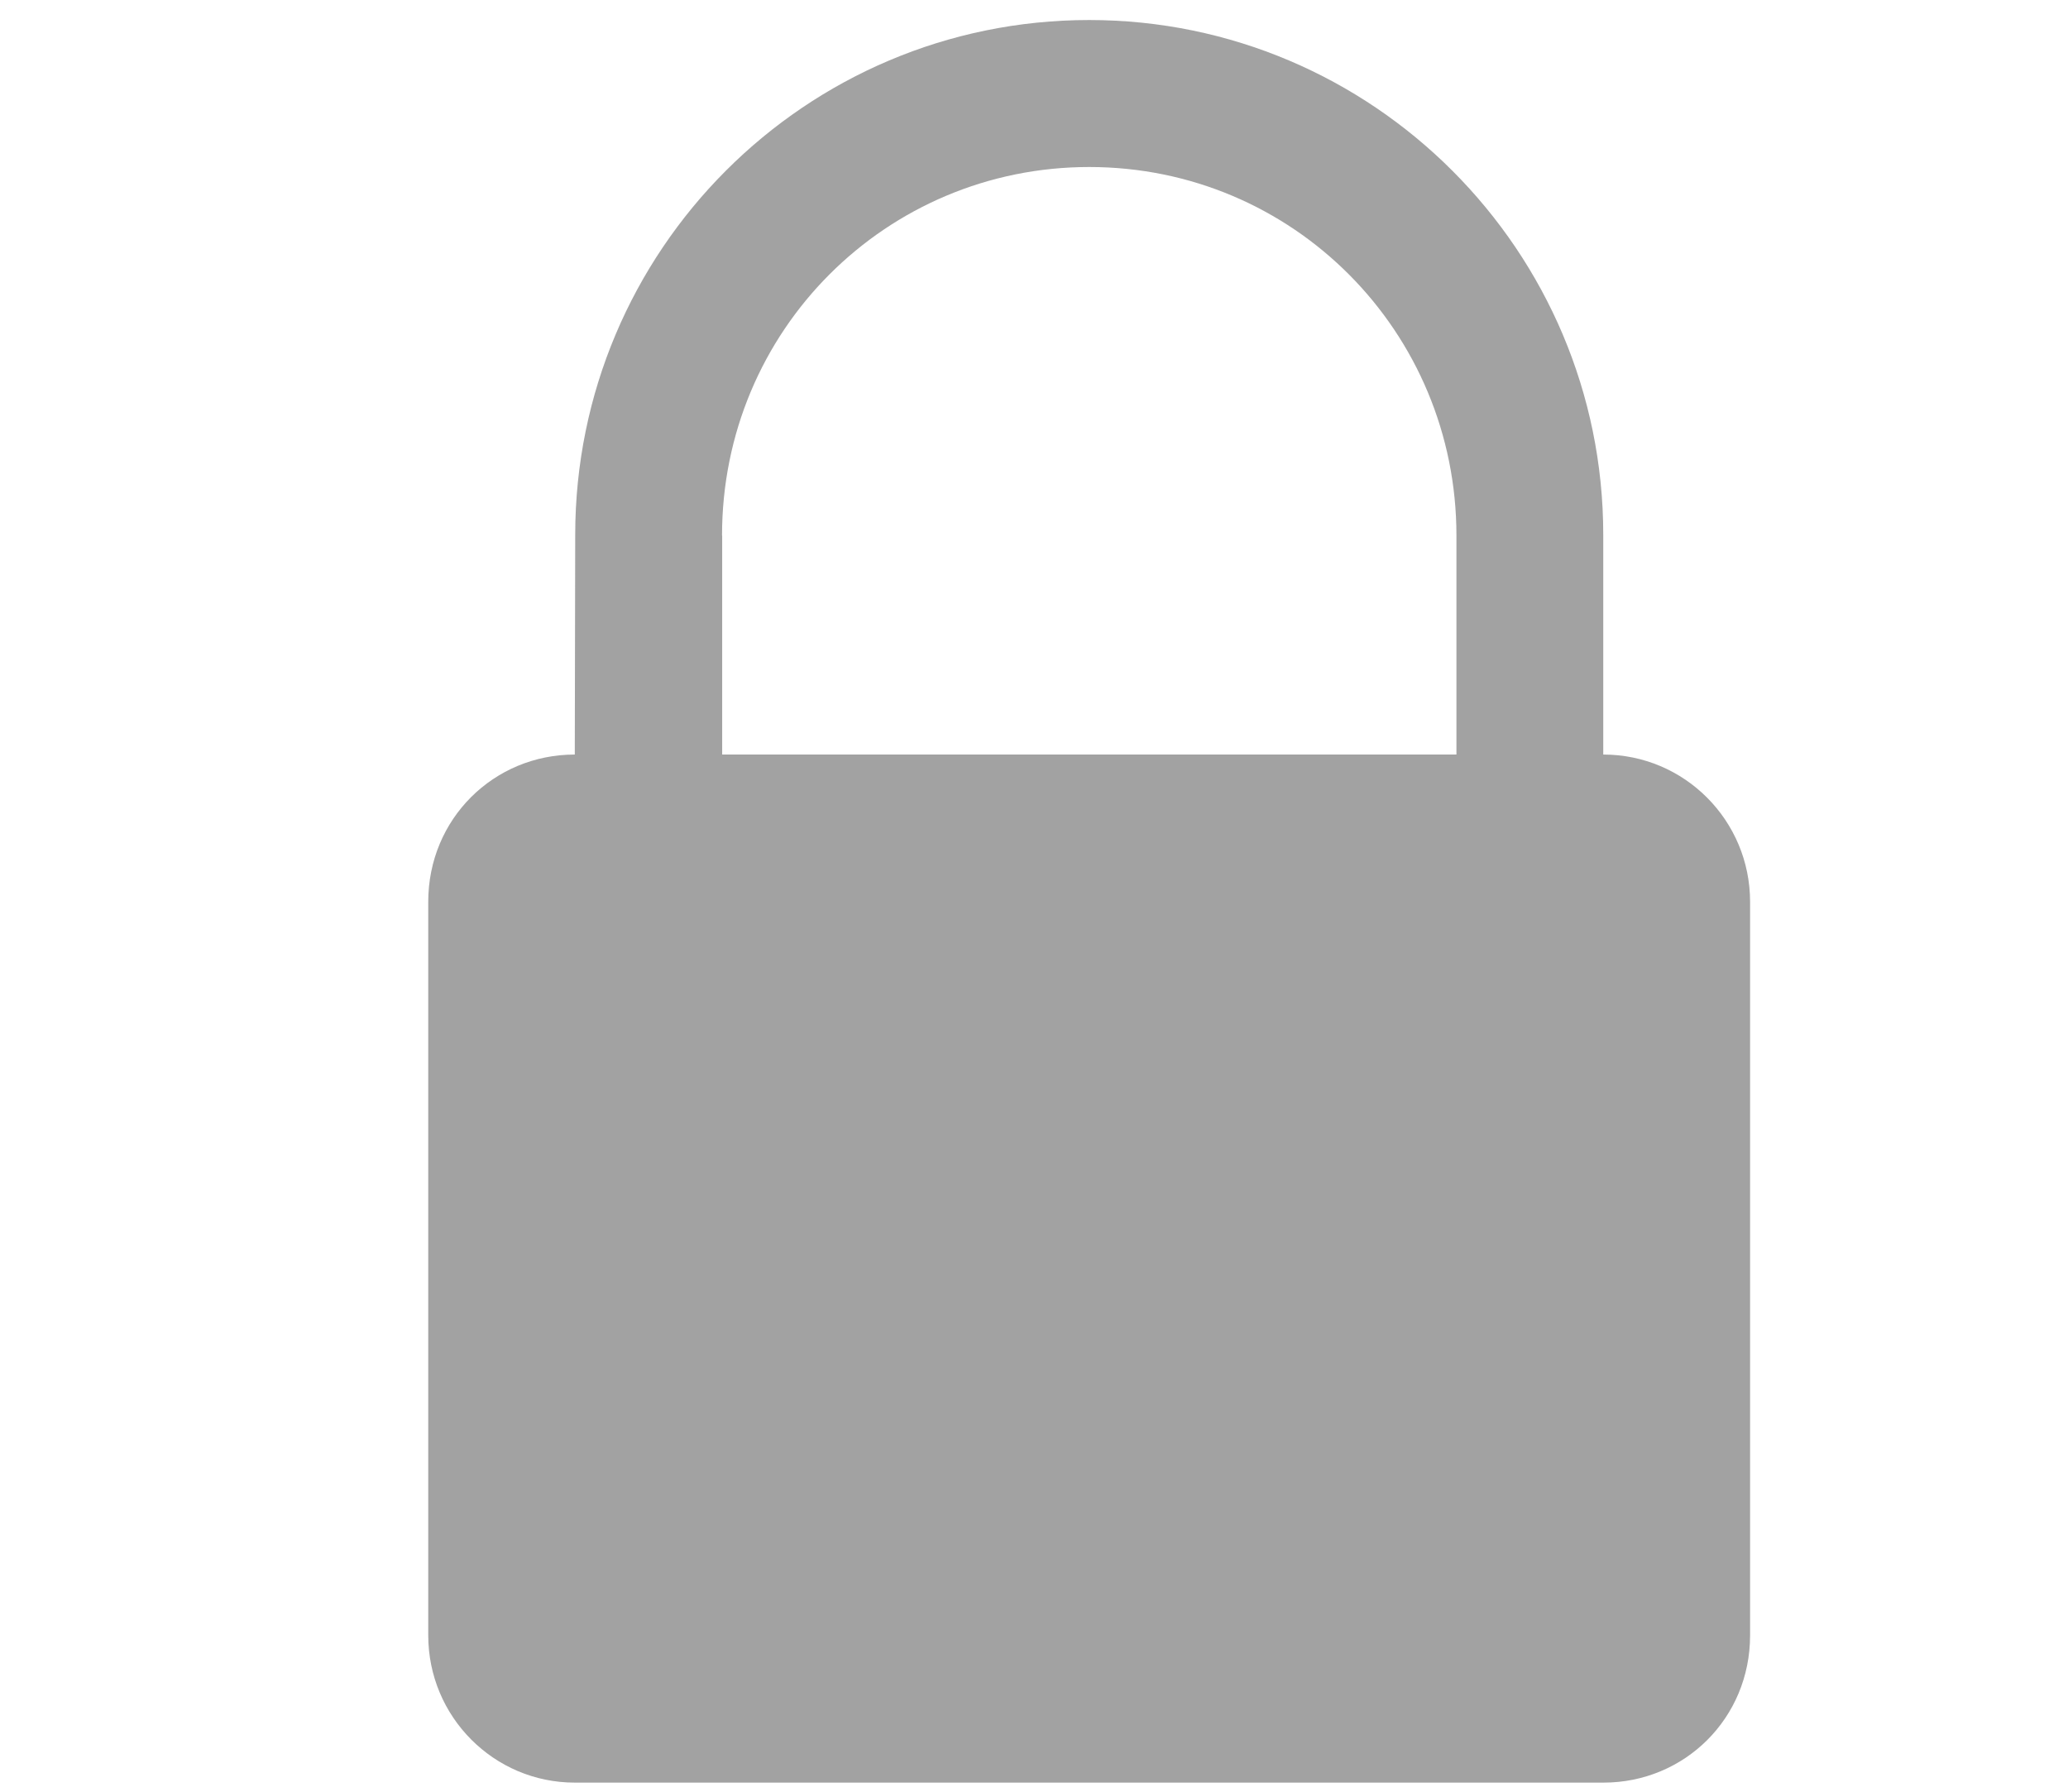 <?xml version="1.0" encoding="UTF-8" standalone="no"?>
<svg
   xmlns:dc="http://purl.org/dc/elements/1.1/"
   xmlns:cc="http://creativecommons.org/ns#"
   xmlns:rdf="http://www.w3.org/1999/02/22-rdf-syntax-ns#"
   xmlns:svg="http://www.w3.org/2000/svg"
   xmlns="http://www.w3.org/2000/svg"
   xmlns:sodipodi="http://sodipodi.sourceforge.net/DTD/sodipodi-0.dtd"
   xmlns:inkscape="http://www.inkscape.org/namespaces/inkscape"
   enable-background="new 0 0 24 24"
   height="12.2"
   id="Layer_1"
   version="1.1"
   viewBox="0 0 13.2 11.438"
   width="14.08"
   xml:space="preserve"
   inkscape:version="0.92.1 r"
   sodipodi:docname="lesson-blocked-padlock.svg"><defs
     id="defs11" /><sodipodi:namedview
     pagecolor="#ffffff"
     bordercolor="#666666"
     borderopacity="1"
     objecttolerance="10"
     gridtolerance="10"
     guidetolerance="10"
     inkscape:pageopacity="0"
     inkscape:pageshadow="2"
     inkscape:window-width="1366"
     inkscape:window-height="711"
     id="namedview9"
     showgrid="false"
     inkscape:zoom="22.627417"
     inkscape:cx="8.3821622"
     inkscape:cy="7.3353064"
     inkscape:window-x="0"
     inkscape:window-y="30"
     inkscape:window-maximized="1"
     inkscape:current-layer="layer1" /><g
     inkscape:groupmode="layer"
     id="layer1"
     inkscape:label="original padlock"
     style="display:inline"><g
       id="Page-1-3"
       transform="matrix(0.403,0,0,0.403,14.448,-0.767)"
       style="fill:none;fill-rule:evenodd;stroke:none;stroke-width:1"><g
         id="icon-77-document-locked-6"
         style="fill:#929292"><path
           id="document-locked-7"
           d="M 26,10 H 21.006 C 19.898,10 19,9.113 19,8.002 V 2 H 9.009 C 7.899,2 7,2.898 7,4.007 V 26.993 C 7,28.101 7.891,29 8.997,29 H 19 v -4.498 c 0,-0.654 0.417,-1.208 1,-1.415 v -0.584 C 20,20.024 22.015,18 24.5,18 c 0.526,0 1.031,0.091 1.5,0.257 z M 20,7.997 C 20,8.551 20.451,9 20.991,9 H 26 L 20,2 Z M 21,22.505 C 21,20.568 22.567,19 24.5,19 26.429,19 28,20.569 28,22.505 V 24 c 0.554,0 1,0.449 1,1.003 v 4.994 C 29,30.562 28.553,31 28.002,31 h -7.005 C 20.446,31 20,30.551 20,29.997 V 25.003 C 20,24.438 20.447,24 20.998,24 Z m 1,0.004 C 22,21.112 23.119,20 24.5,20 25.89,20 27,21.123 27,22.509 V 24 h -5 v -1.491 z"
           inkscape:connector-curvature="0" /></g></g></g><g
     id="g3"
     transform="matrix(0.936,0,0,0.936,0,-11.037)" /><g
     inkscape:groupmode="layer"
     id="layer3"
     inkscape:label="padlock"
     transform="translate(0,0.938)"><g
       id="Page-1"
       transform="matrix(0.896,0,0,0.896,-14.779,-17.698)"
       style="opacity:0.85;fill:none;fill-rule:evenodd;stroke:none;stroke-width:1"><g
         id="icon-77-document-locked"
         style="fill:#929292"><path
           id="document-locked"
           d="m 20.592,22.516 c 0,-2.027 1.64,-3.668 3.662,-3.668 2.018,0 3.662,1.642 3.662,3.668 v 1.564 c 0.579,0 1.046,0.47 1.046,1.049 v 5.225 c 0,0.591 -0.467,1.049 -1.044,1.049 h -7.329 c -0.577,0 -1.044,-0.47 -1.044,-1.049 v -5.225 c 0,-0.591 0.467,-1.049 1.044,-1.049 z m 1.046,0.004 c 0,-1.462 1.171,-2.625 2.616,-2.625 1.455,0 2.616,1.175 2.616,2.625 v 1.56 h -5.231 v -1.56 z"
           inkscape:connector-curvature="0"
           sodipodi:nodetypes="csscsssssscccsscccc"
           style="stroke-width:1.046" /></g></g></g></svg>